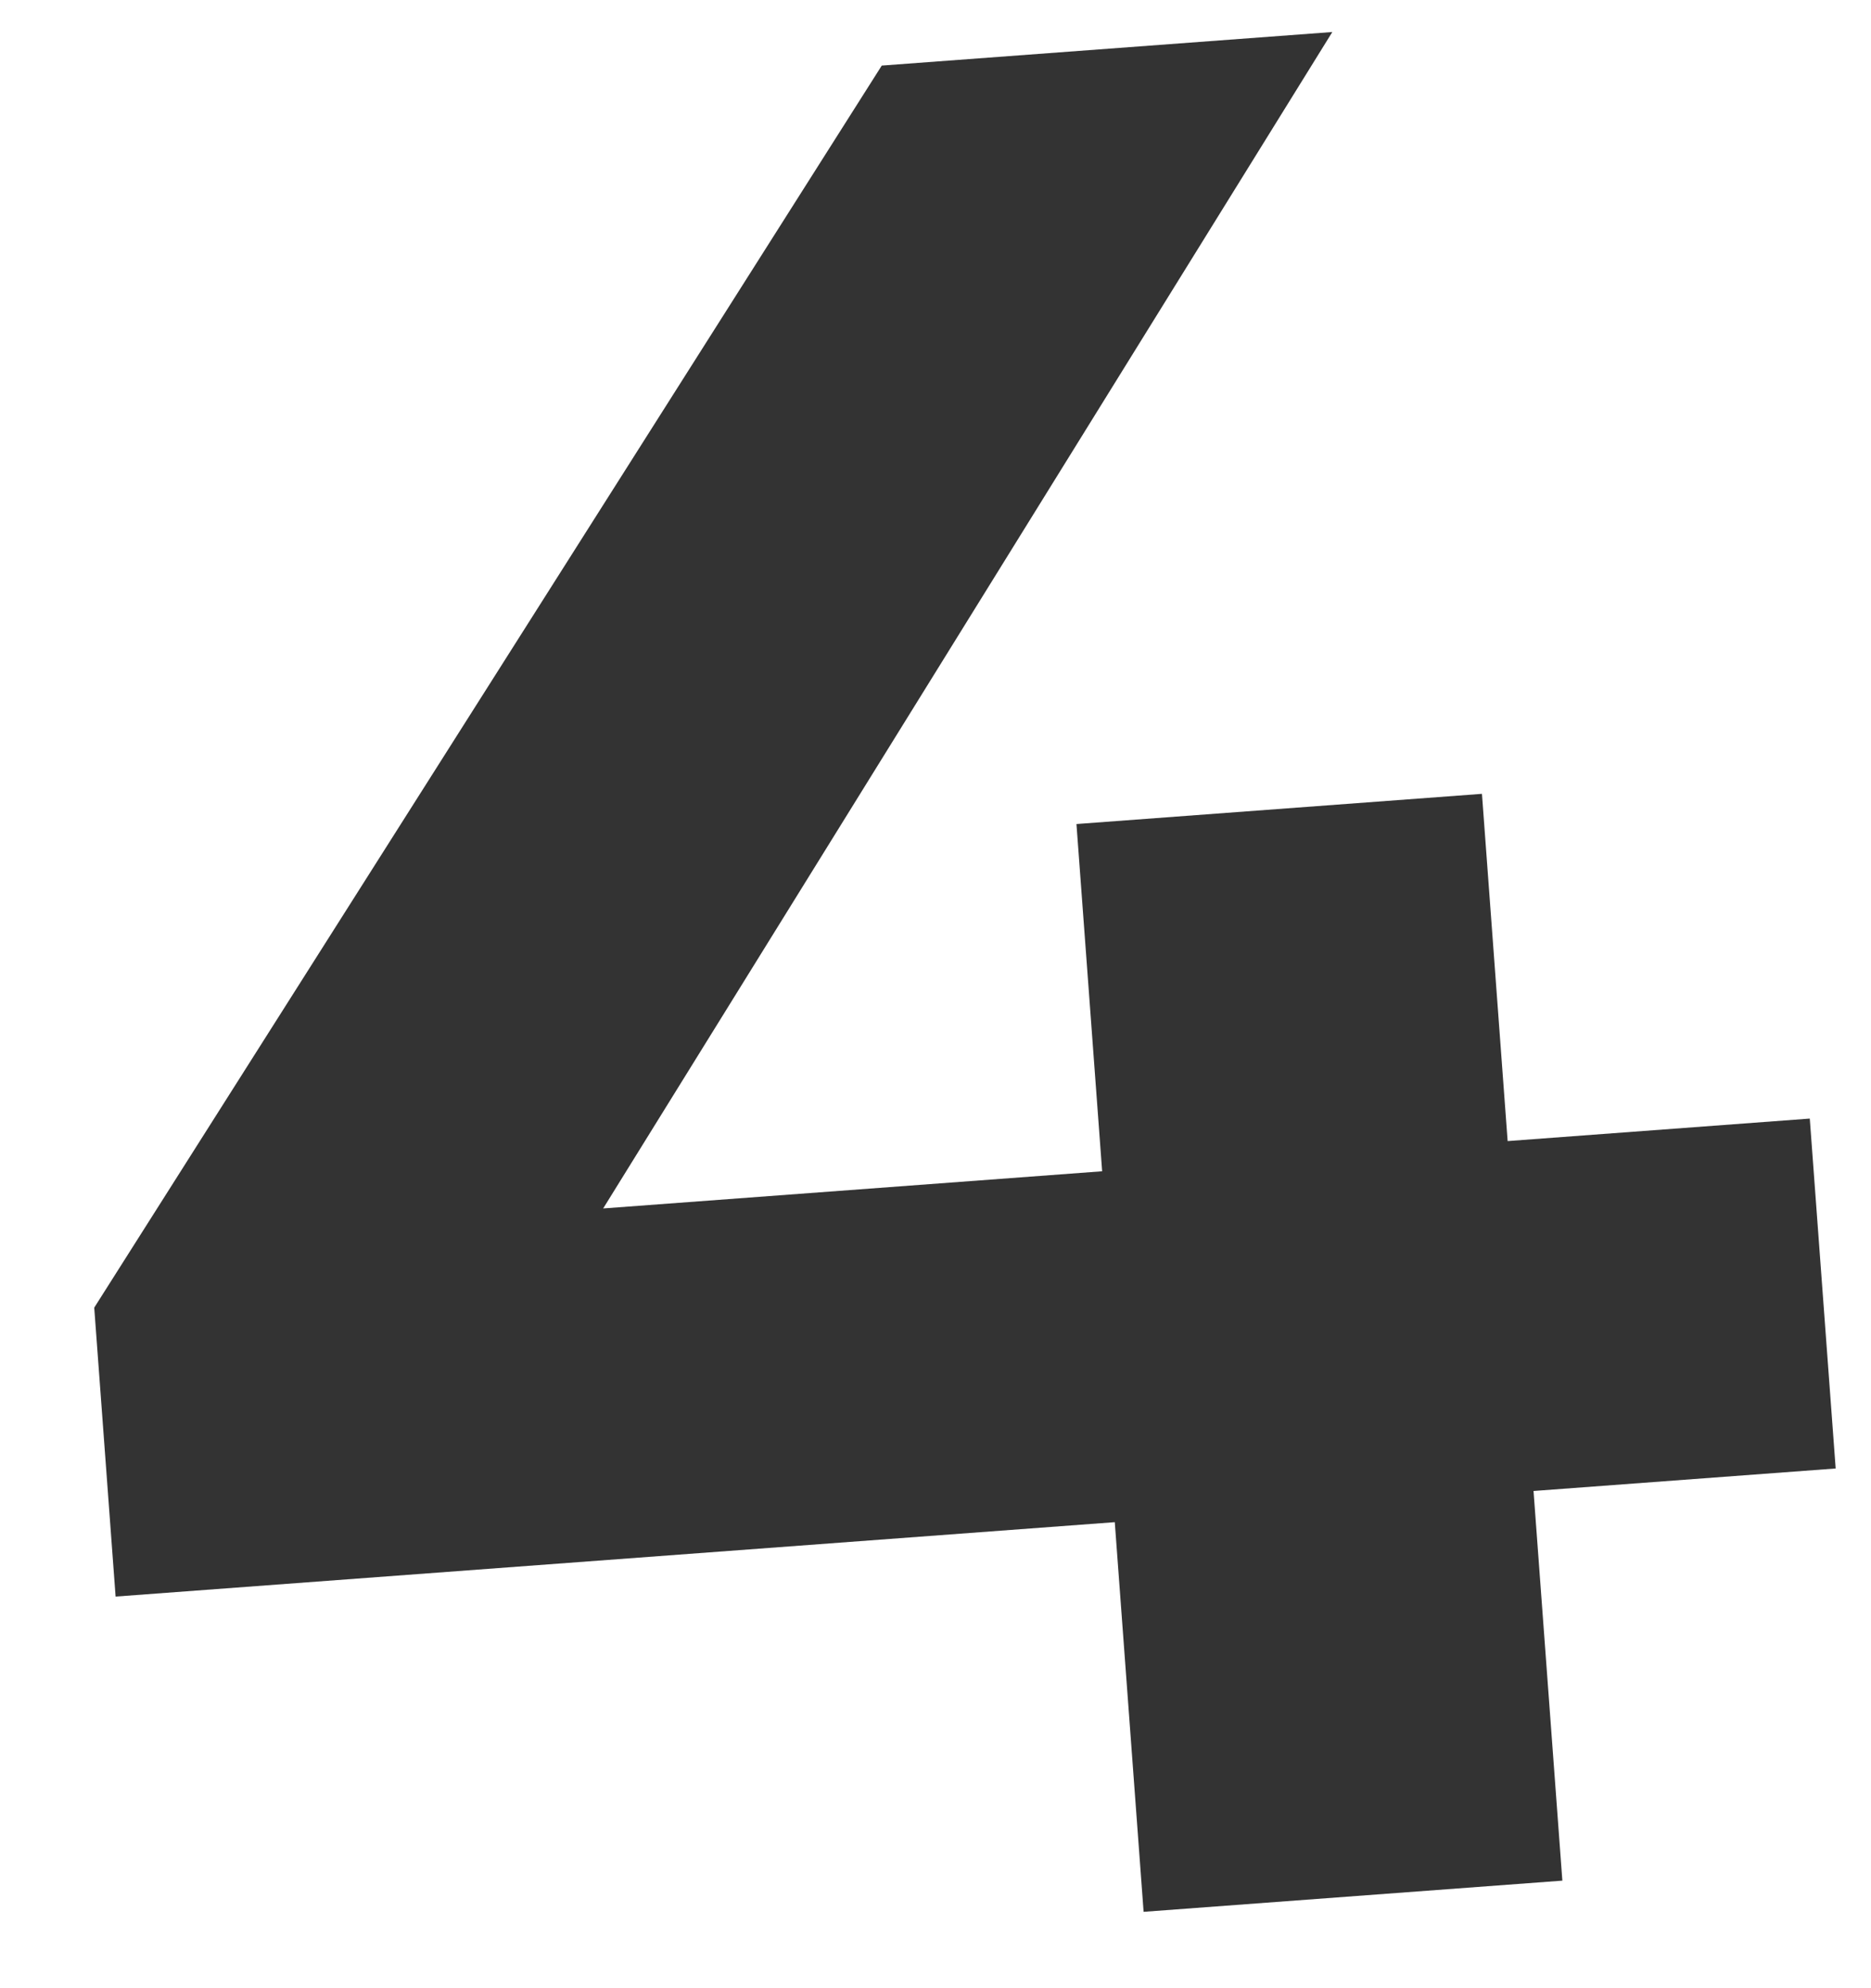 <svg width="176" height="187" viewBox="0 0 176 187" fill="none" xmlns="http://www.w3.org/2000/svg">
<path opacity="0.8" d="M10.875 150.167L8.864 122.991L82.945 6.168L125.328 3.012L52.992 119.705L32.872 115.438L170.241 105.209L172.677 138.119L10.875 150.167ZM107.576 179.818L104.864 143.168L103.676 110.166L101.259 77.505L139.403 74.665L146.967 176.885L107.576 179.818Z" fill="black"/>
</svg>
